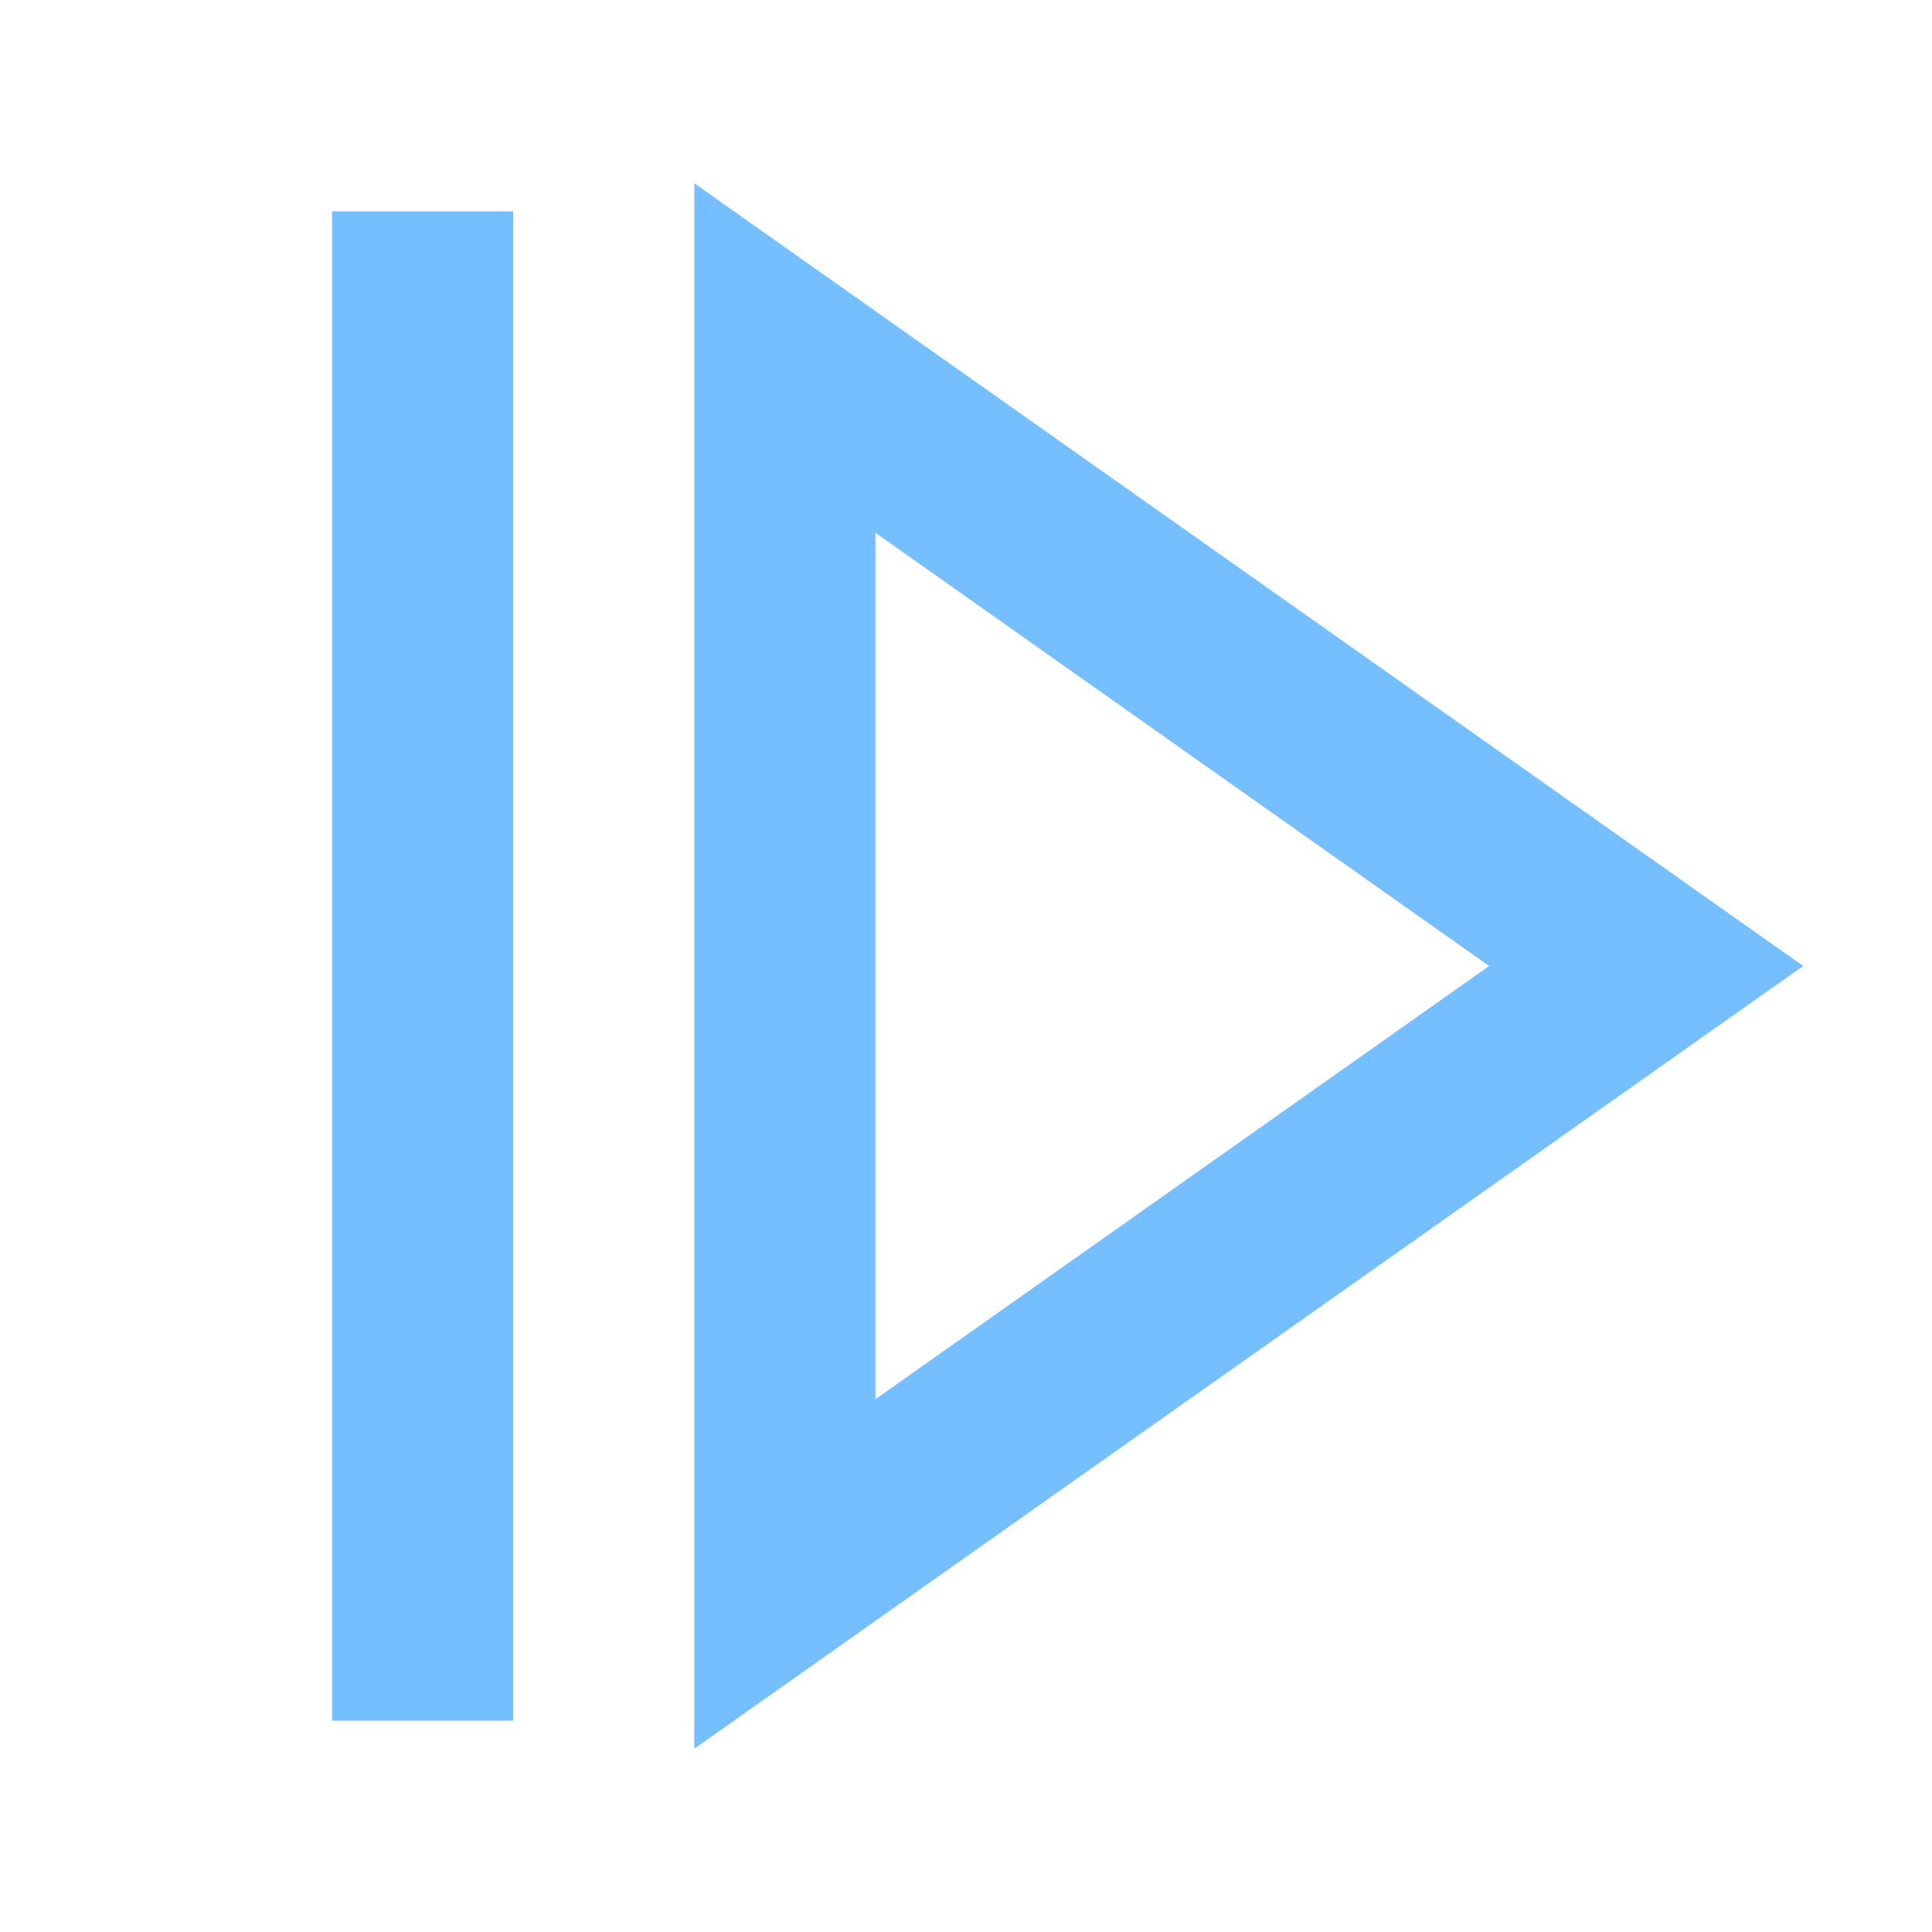 <svg width="16" height="16" viewBox="0 0 16 16" fill="none" xmlns="http://www.w3.org/2000/svg">
<path d="M3 2V14H4V2H3ZM14.5 8L6 2V14L14.5 8ZM7 3.93L12.766 8L7 12.07V3.93Z" fill="#75BEFF"/>
<path d="M3 2H2.75V1.75H3V2ZM3 14V14.25H2.75V14H3ZM4 14H4.25V14.25H4V14ZM4 2V1.75H4.25V2H4ZM14.5 8L14.644 7.796L14.934 8L14.644 8.204L14.5 8ZM6 2H5.75V1.518L6.144 1.796L6 2ZM6 14L6.144 14.204L5.75 14.482V14H6ZM7 3.93H6.75V3.447L7.144 3.725L7 3.93ZM12.766 8L12.91 7.796L13.199 8L12.91 8.204L12.766 8ZM7 12.07L7.144 12.274L6.75 12.553V12.07H7ZM3.25 2V14H2.75V2H3.25ZM3 13.75H4V14.25H3V13.75ZM3.75 14V2H4.25V14H3.75ZM4 2.25H3V1.75H4V2.25ZM14.356 8.204L5.856 2.204L6.144 1.796L14.644 7.796L14.356 8.204ZM6.25 2V14H5.75V2H6.25ZM5.856 13.796L14.356 7.796L14.644 8.204L6.144 14.204L5.856 13.796ZM7.144 3.725L12.91 7.796L12.621 8.204L6.856 4.134L7.144 3.725ZM12.91 8.204L7.144 12.274L6.856 11.866L12.621 7.796L12.91 8.204ZM6.75 12.07V3.93H7.25V12.07H6.75Z" fill="#75BEFF"/>
</svg>

